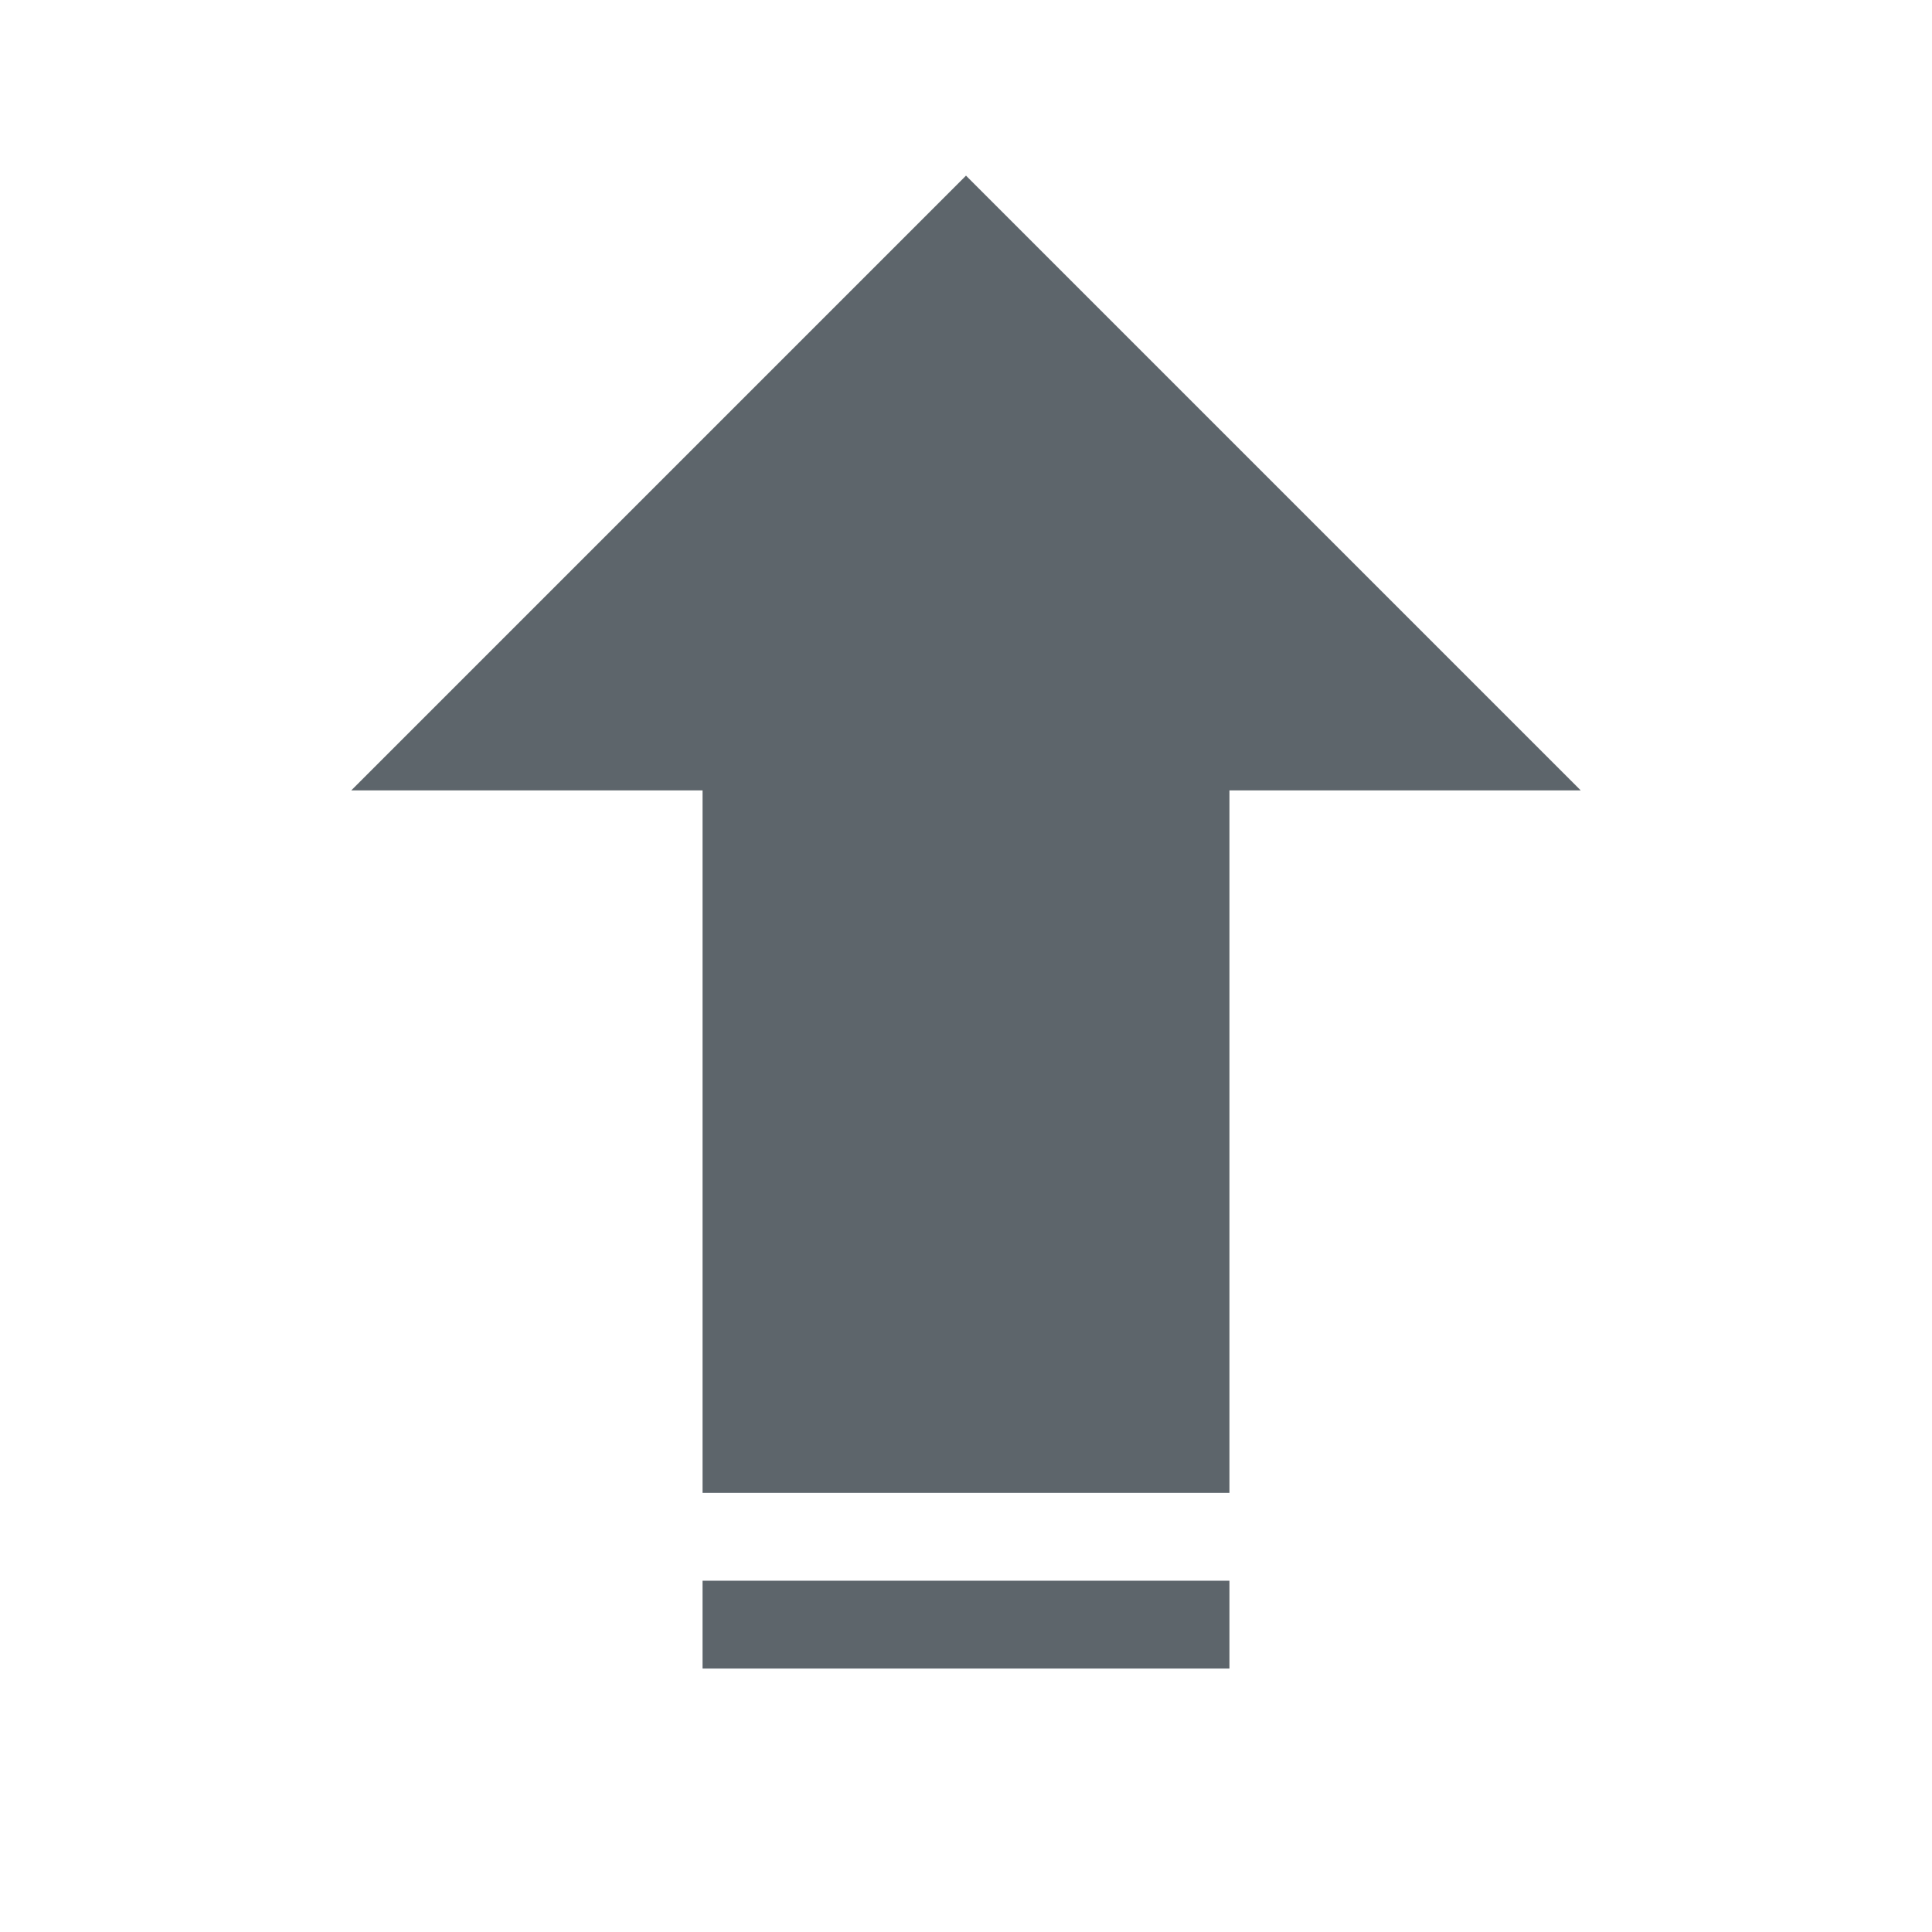 <svg version="1.1" viewBox="0 0 22 22" xmlns="http://www.w3.org/2000/svg">
    <defs>
        <style id="current-color-scheme" type="text/css">.ColorScheme-Text {
                color:#5d656b;
            }</style>
    </defs>
    <path class="ColorScheme-Text" d="m11 2-7 7h4v8h6v-8h4z" fill="currentColor"/>
    <path class="ColorScheme-Text" d="m8 18v1h6v-1h-6z" fill="currentColor"/>
</svg>
